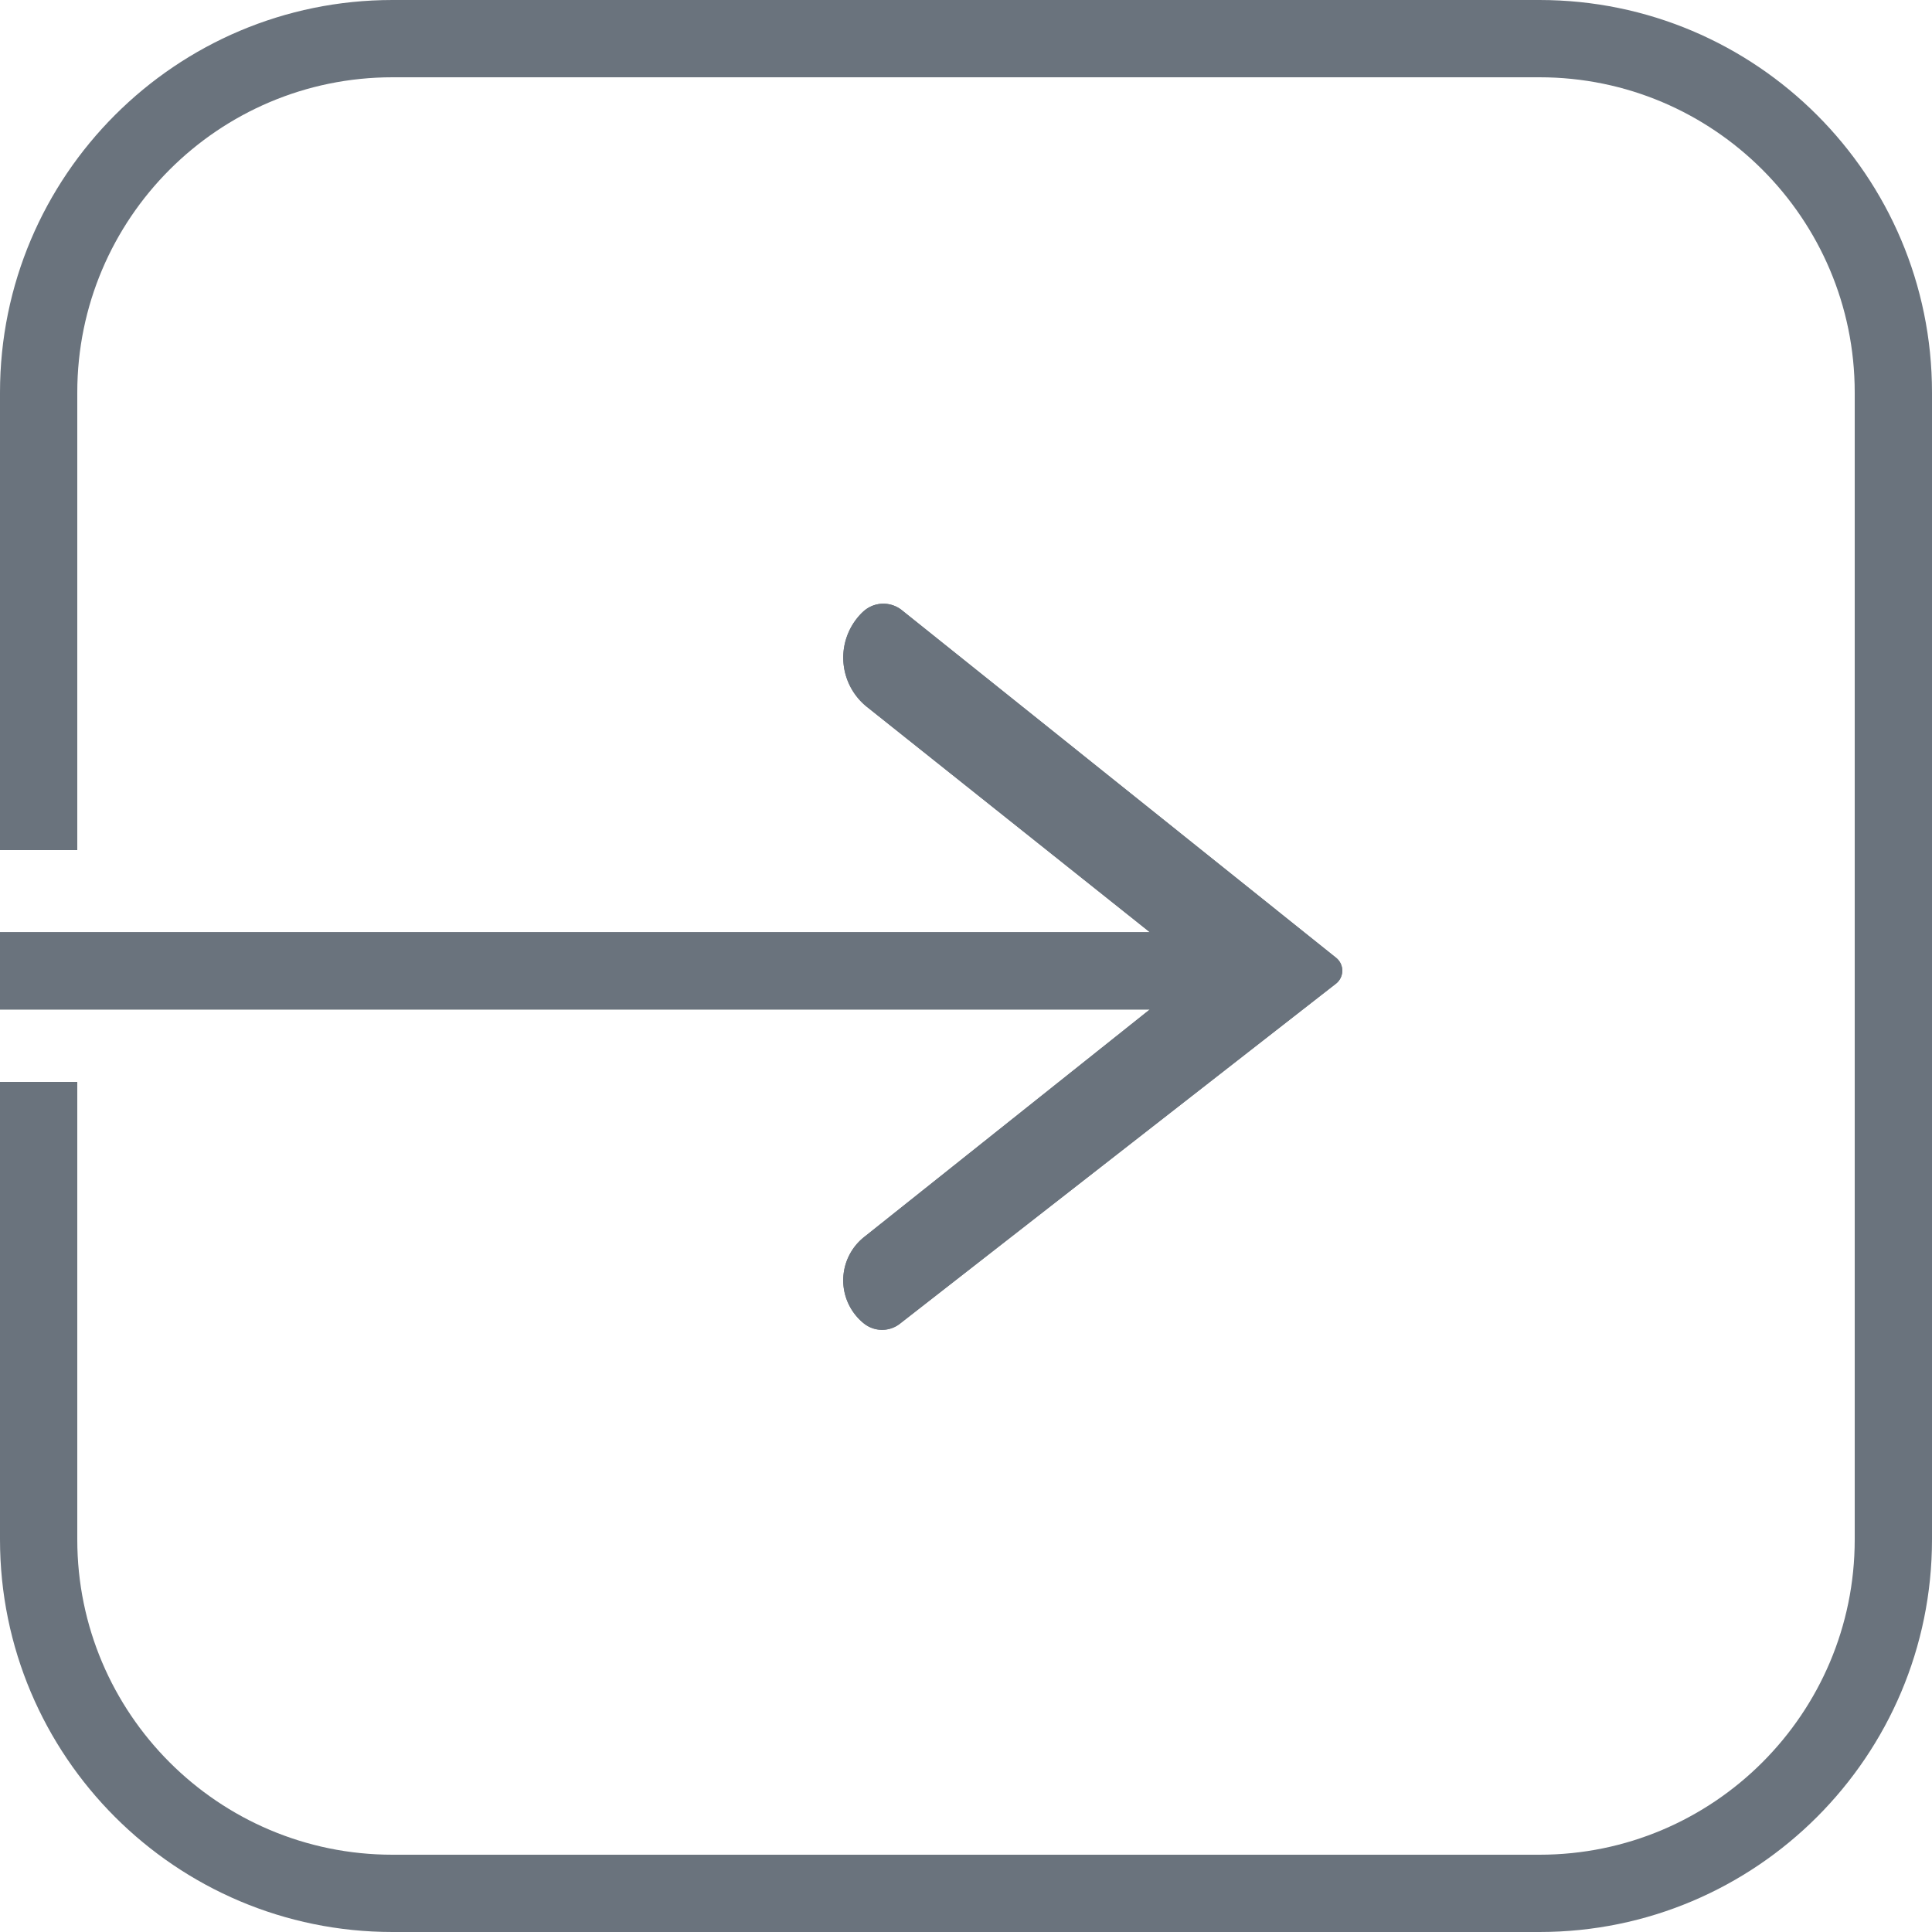 <svg viewBox="0 0 100 100" fill-rule="evenodd" clip-rule="evenodd" stroke-linejoin="round" stroke-miterlimit="2" class="icon"><path d="M0 56v23.685C0 90.897 9.103 100 20.315 100h59.37C90.897 100 100 90.897 100 79.685v-59.37C100 9.103 90.897 0 79.685 0h-59.37C9.103 0 0 9.103 0 20.315V44h4V20.315C4 11.31 11.31 4 20.315 4h59.37C88.69 4 96 11.31 96 20.315v59.37C96 88.69 88.69 96 79.685 96h-59.37C11.31 96 4 88.69 4 79.685V56H0z" fill="#6a737d"/><path d="M59.515 48.25H-.001v4h59.516L44.728 64.028a2.863 2.863 0 00-.02 4.468l.002.001c.544.44 1.32.448 1.87.017 3.913-3.05 18.827-14.682 22.567-17.598a.855.855 0 00.007-1.343c-3.692-2.956-18.41-14.738-22.473-17.989a1.534 1.534 0 00-2.013.084h-.002a3.266 3.266 0 00.21 4.923l14.639 11.66z" fill="#6a737d"/><path d="M59.515 48.25H-.001v4h59.516L44.728 64.028a2.863 2.863 0 00-.02 4.468l.002.001c.544.44 1.32.448 1.87.017 3.913-3.05 18.827-14.682 22.567-17.598a.855.855 0 00.007-1.343c-3.692-2.956-18.41-14.738-22.473-17.989a1.534 1.534 0 00-2.013.084h-.002a3.266 3.266 0 00.21 4.923l14.639 11.66zm.7 2l.702 2.01 2.63-2.05-2.592-2.077-.74 2.117z" fill="#6a737d"/></svg>